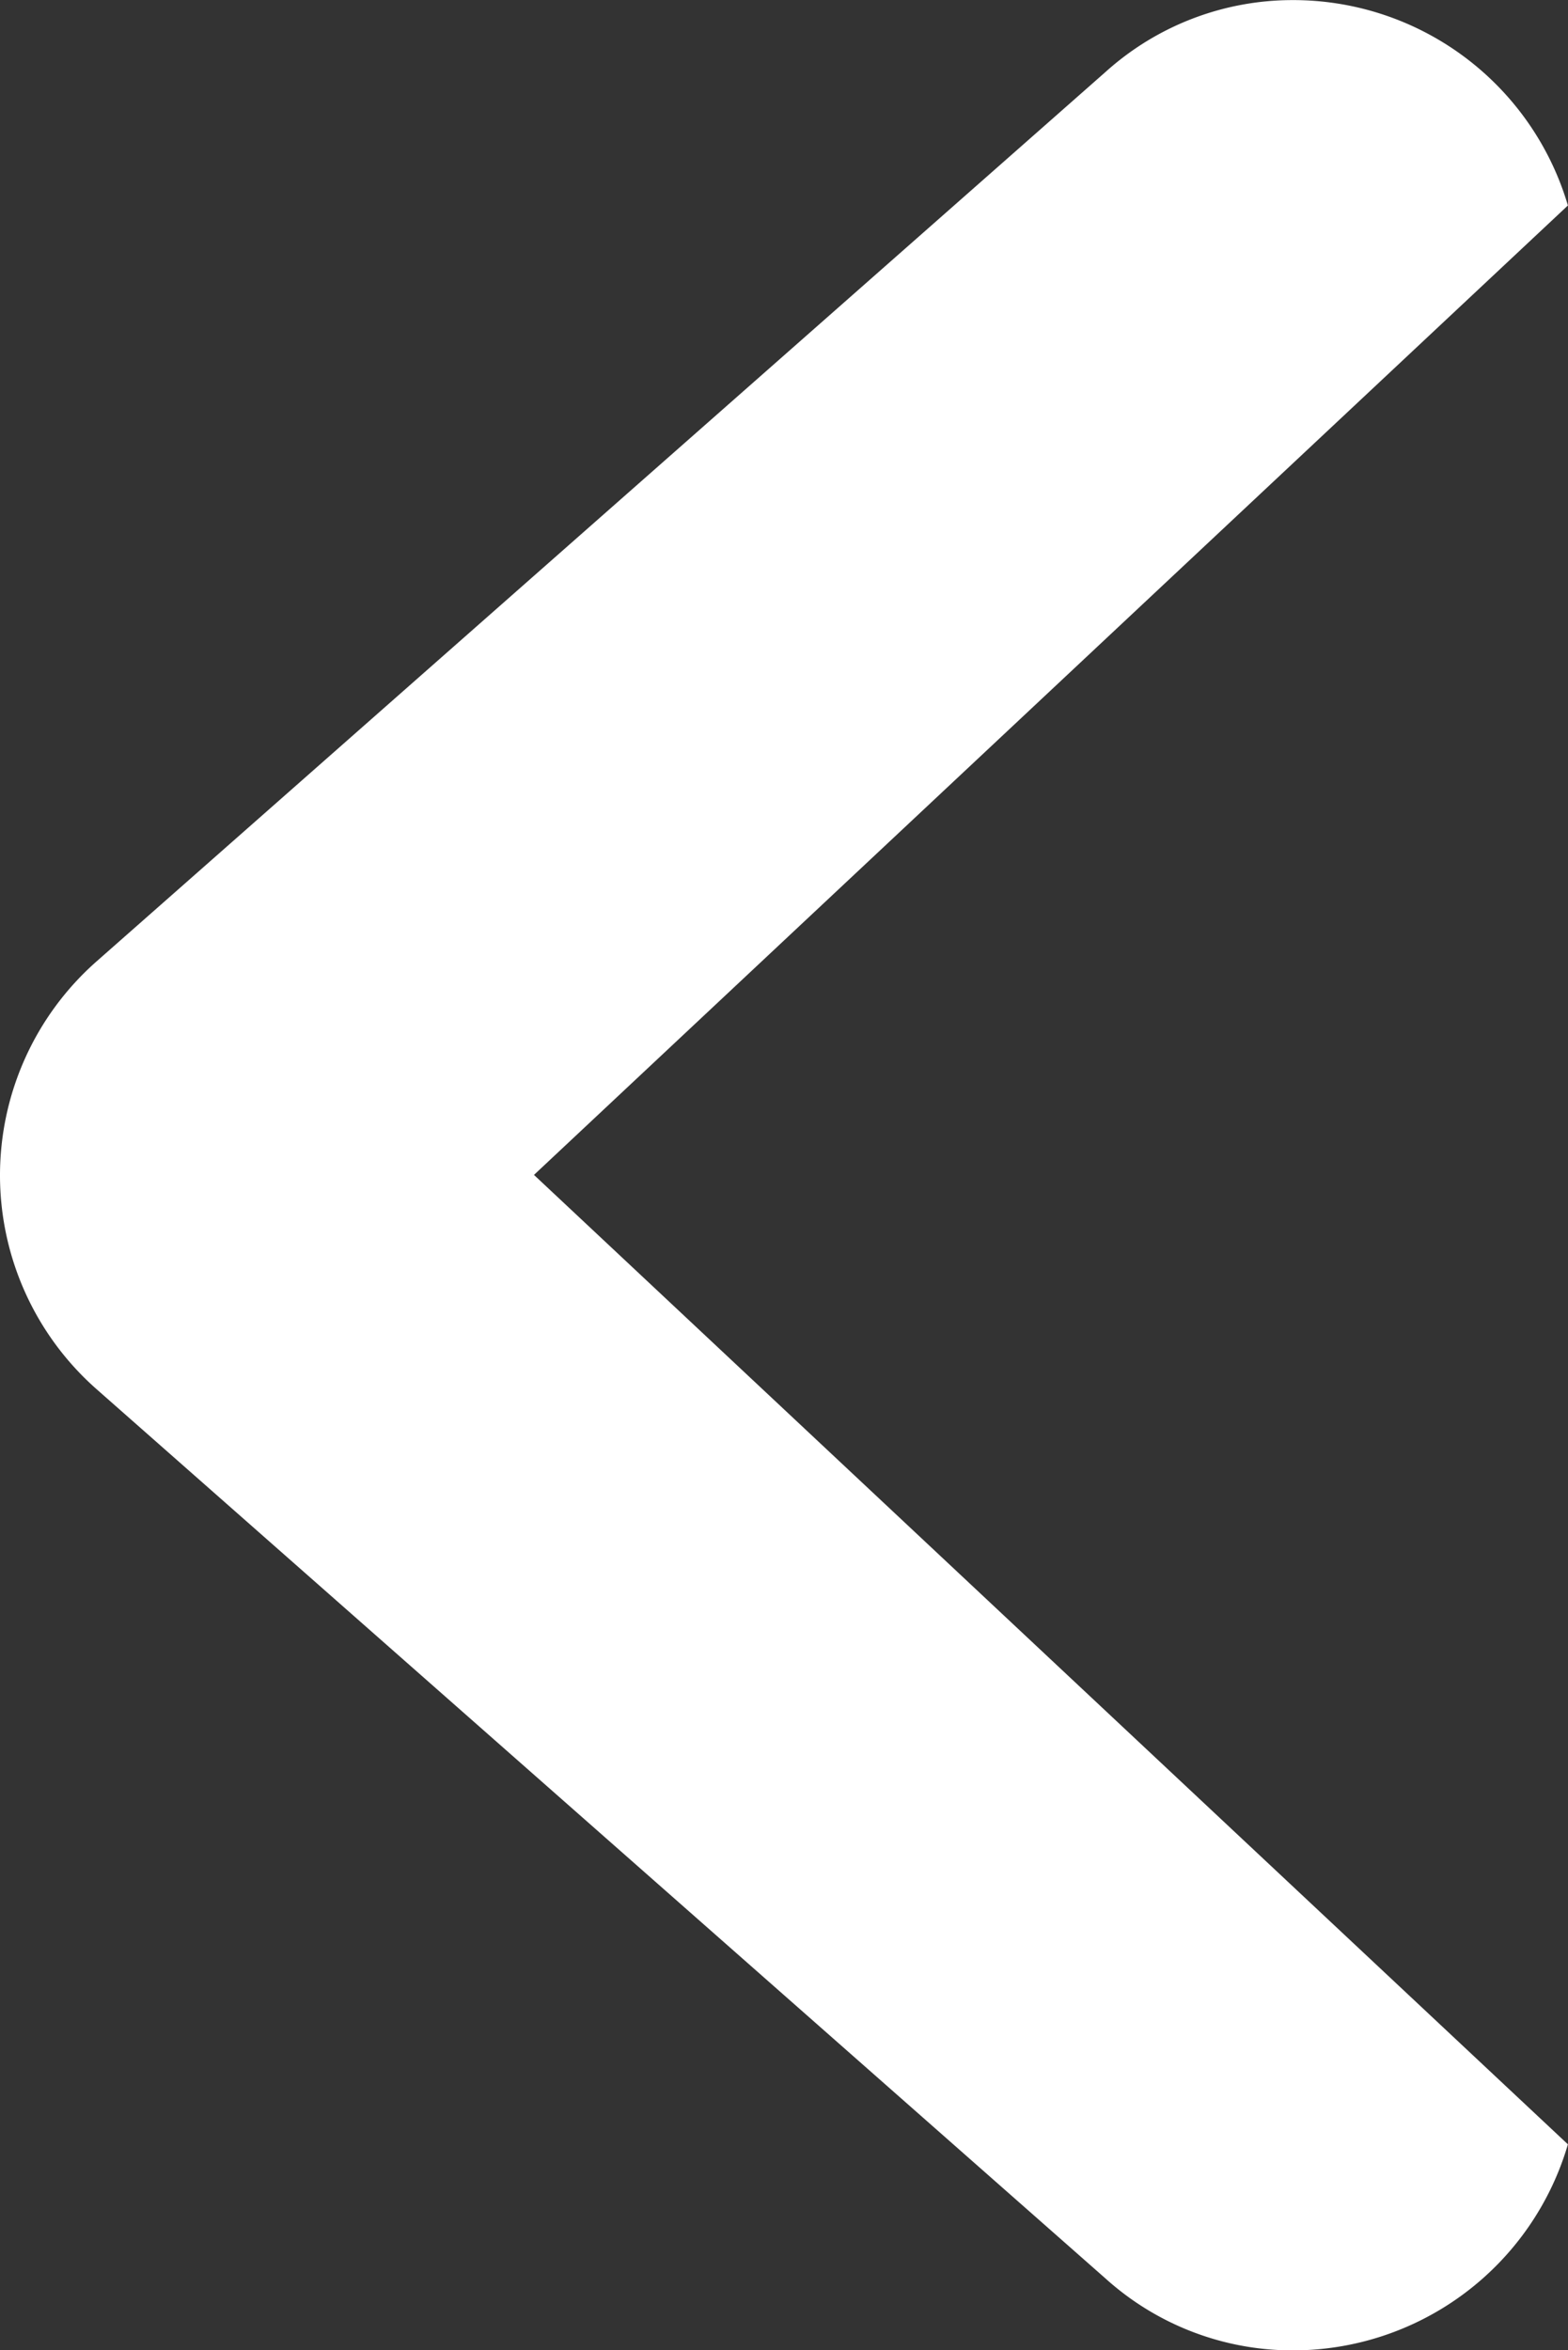<svg xmlns="http://www.w3.org/2000/svg" width="16.506" height="24.729" viewBox="0 0 16.506 24.729">
  <rect x="0" y="0" width="16.506" height="24.729" fill="#333333" stroke="none"/>
  <path id="left-arrow" d="M-3964.857-1379.135a2.94,2.94,0,0,1-1.966-.755l-10.622-9.358a3,3,0,0,1-1.017-2.251,3,3,0,0,1,1.017-2.251l10.622-9.359a2.941,2.941,0,0,1,1.966-.755,3.015,3.015,0,0,1,2.9,2.161l-10.884,10.2,10.884,10.2A3.016,3.016,0,0,1-3964.857-1379.135Z" transform="translate(3978.462 1403.865)" fill="#fff"/>
</svg>
